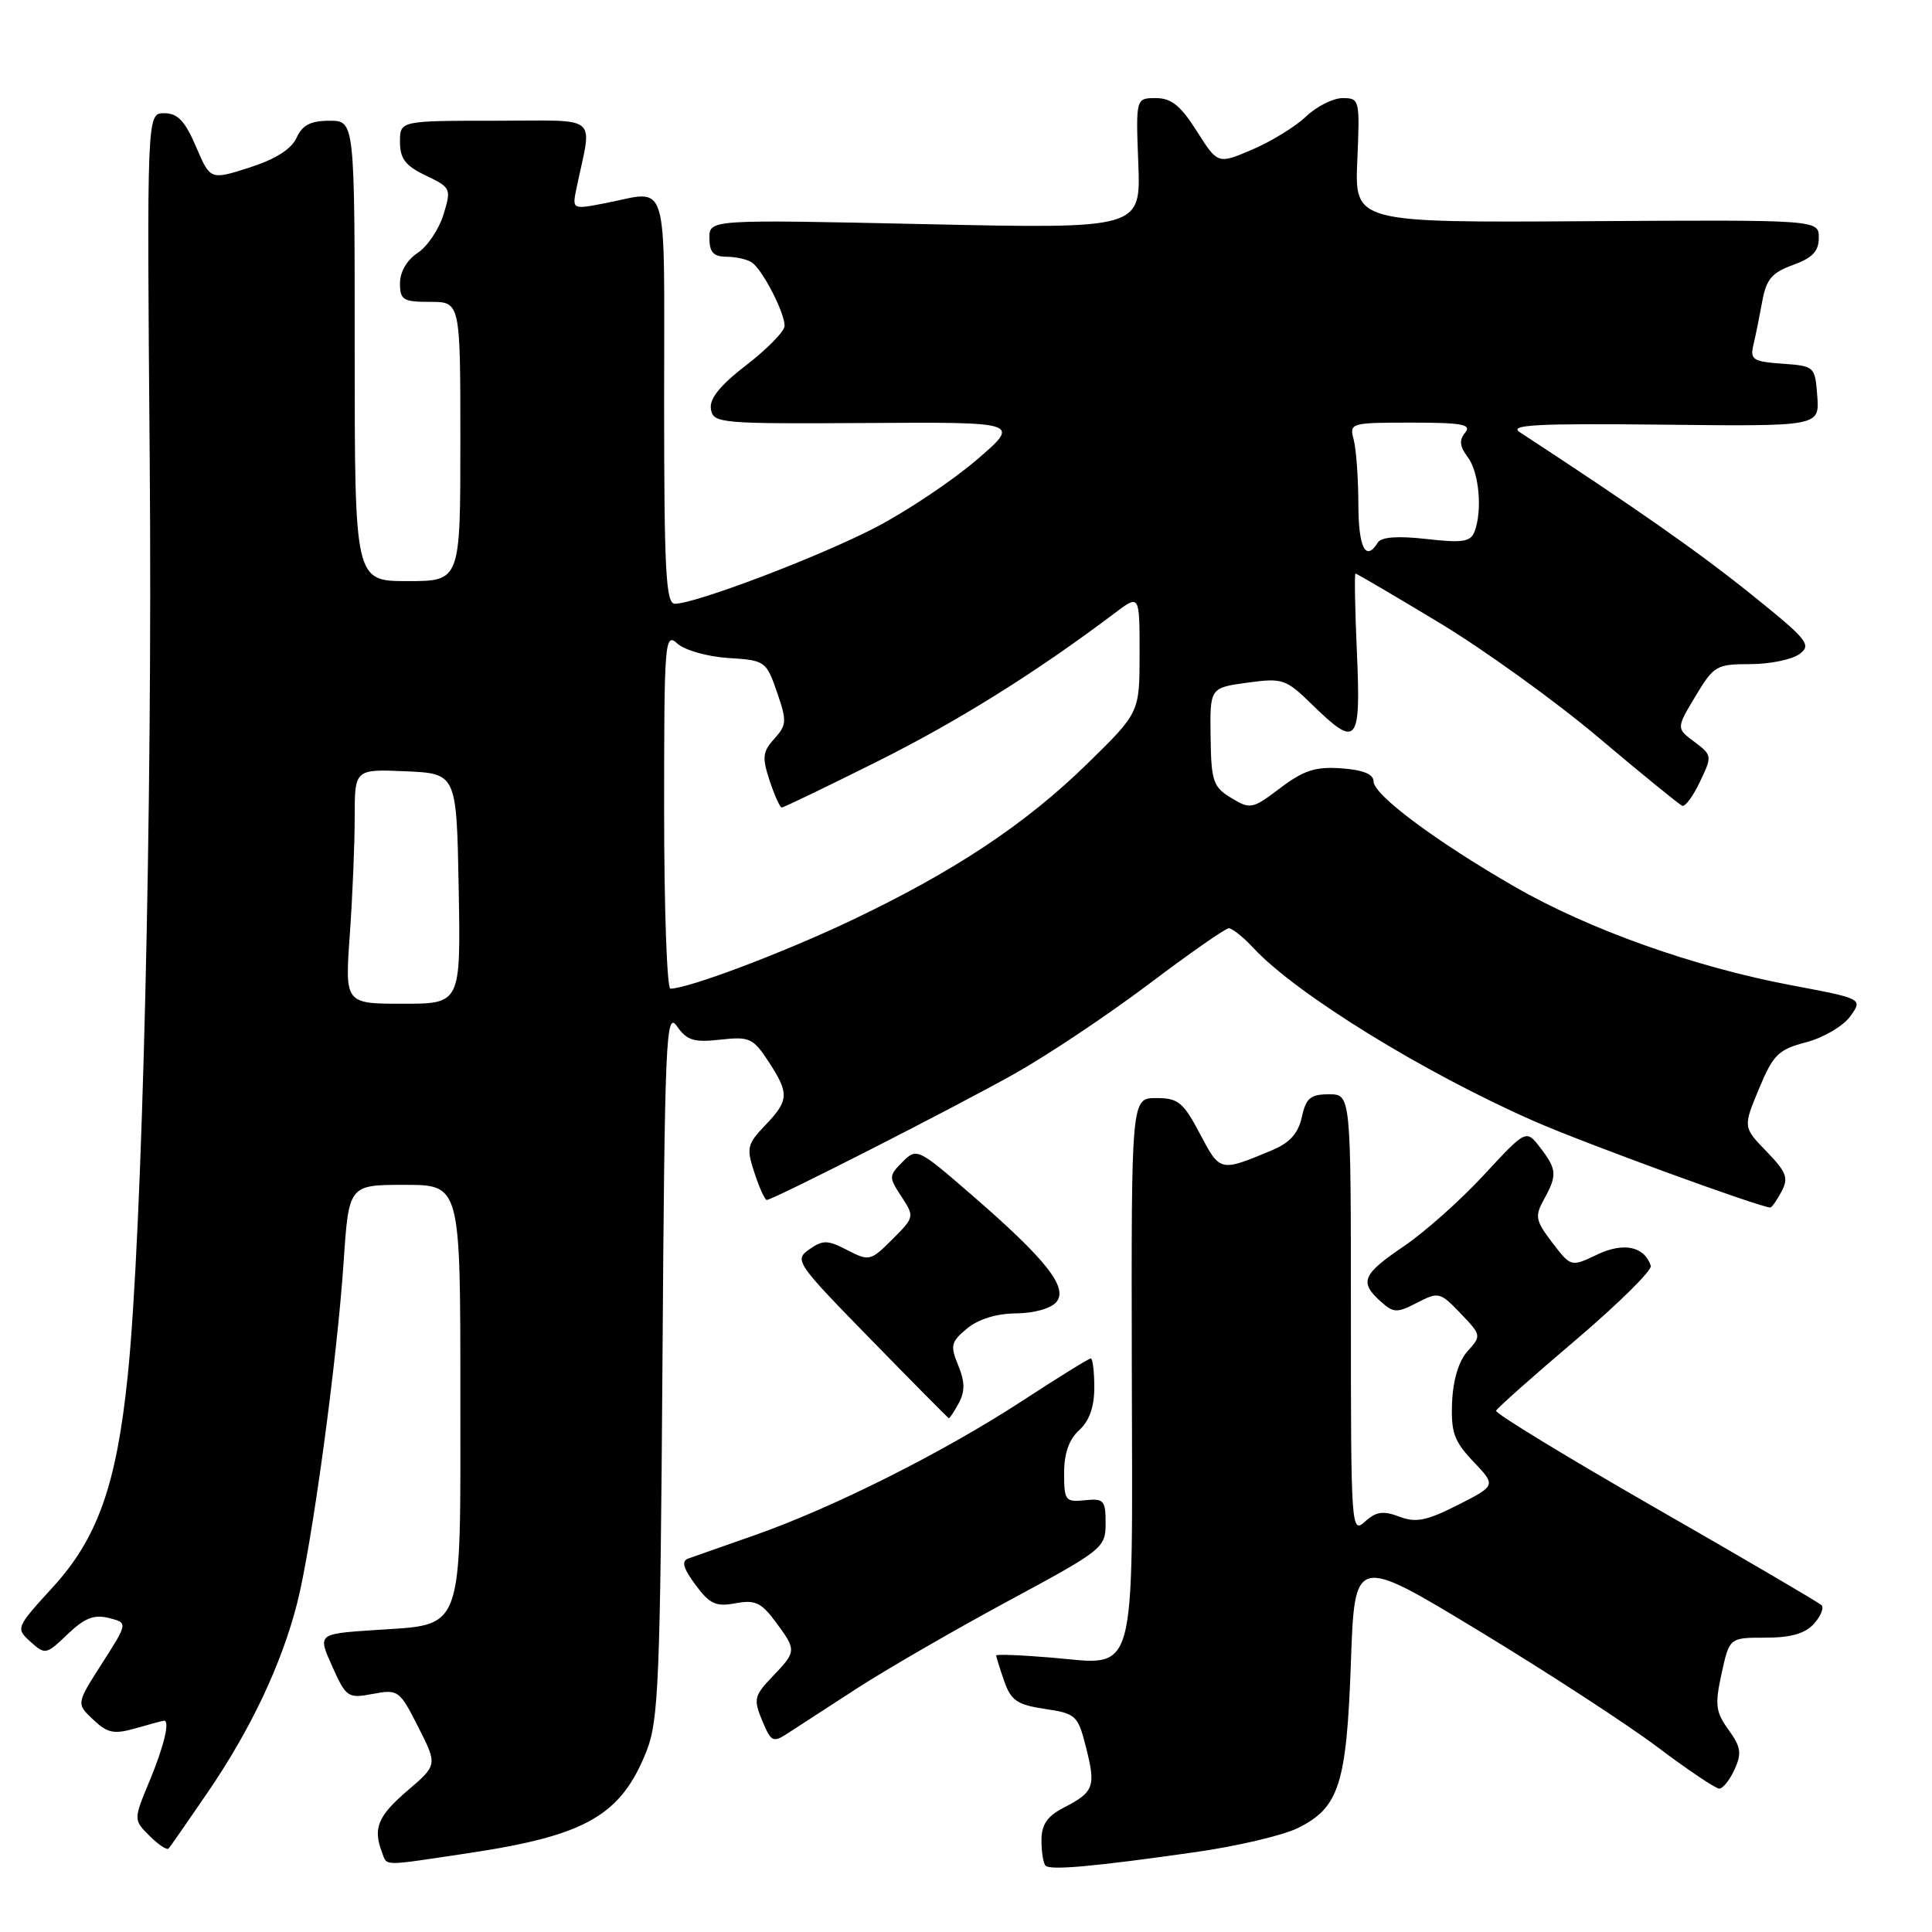 <?xml version="1.0" encoding="UTF-8" standalone="no"?>
<!DOCTYPE svg PUBLIC "-//W3C//DTD SVG 1.1//EN" "http://www.w3.org/Graphics/SVG/1.1/DTD/svg11.dtd" >
<svg xmlns="http://www.w3.org/2000/svg" xmlns:xlink="http://www.w3.org/1999/xlink" version="1.1" viewBox="0 0 256 256">
 <g >
 <path fill="currentColor"
d=" M 158.42 245.41 C 163.88 244.64 169.95 243.21 171.92 242.25 C 177.43 239.56 178.43 236.45 179.00 220.31 C 179.50 206.12 179.50 206.12 195.92 216.07 C 204.95 221.54 215.63 228.49 219.64 231.51 C 223.65 234.53 227.33 237.00 227.81 237.00 C 228.29 237.00 229.20 235.86 229.84 234.46 C 230.81 232.33 230.68 231.47 229.04 229.21 C 227.33 226.84 227.21 225.90 228.12 221.75 C 229.16 217.00 229.16 217.00 233.93 217.00 C 237.27 217.00 239.18 216.46 240.35 215.17 C 241.26 214.16 241.71 213.05 241.36 212.69 C 241.00 212.34 231.10 206.54 219.35 199.80 C 207.60 193.06 198.10 187.27 198.24 186.93 C 198.38 186.58 203.13 182.36 208.80 177.55 C 214.46 172.73 218.94 168.31 218.74 167.72 C 217.88 165.14 215.13 164.57 211.63 166.24 C 208.16 167.89 208.16 167.89 205.68 164.65 C 203.46 161.73 203.35 161.16 204.57 158.95 C 206.36 155.72 206.30 154.95 204.09 152.07 C 202.22 149.64 202.22 149.64 196.63 155.68 C 193.56 159.01 188.79 163.25 186.05 165.11 C 180.53 168.85 180.09 169.87 182.91 172.42 C 184.65 173.99 185.08 174.01 187.77 172.62 C 190.61 171.15 190.82 171.20 193.53 174.03 C 196.29 176.91 196.31 177.00 194.47 179.03 C 193.29 180.33 192.54 182.82 192.41 185.80 C 192.25 189.80 192.67 190.97 195.23 193.67 C 198.24 196.84 198.24 196.84 193.17 199.42 C 189.01 201.52 187.61 201.80 185.41 200.96 C 183.28 200.15 182.33 200.29 180.86 201.63 C 179.05 203.26 179.00 202.52 179.00 174.15 C 179.00 145.00 179.00 145.00 176.08 145.00 C 173.64 145.00 173.05 145.50 172.50 148.02 C 172.02 150.18 170.90 151.43 168.58 152.40 C 161.64 155.30 161.68 155.31 159.00 150.24 C 156.79 146.05 156.12 145.50 153.20 145.50 C 149.90 145.50 149.90 145.50 149.97 181.16 C 150.06 223.29 150.80 220.61 139.30 219.64 C 135.28 219.30 132.00 219.18 132.00 219.36 C 132.00 219.55 132.48 221.07 133.06 222.75 C 133.96 225.33 134.78 225.89 138.45 226.44 C 142.60 227.06 142.83 227.29 143.92 231.60 C 145.22 236.76 144.96 237.45 140.94 239.53 C 138.75 240.67 138.00 241.76 138.00 243.86 C 138.00 245.40 138.24 246.91 138.54 247.21 C 139.18 247.85 144.98 247.33 158.42 245.41 Z  M 62.33 245.51 C 77.72 243.19 82.33 240.51 85.70 231.95 C 87.26 227.98 87.49 222.42 87.78 180.61 C 88.08 137.50 88.24 133.89 89.69 135.97 C 91.02 137.87 91.95 138.15 95.45 137.76 C 99.29 137.33 99.79 137.55 101.81 140.63 C 104.61 144.90 104.56 145.80 101.39 149.11 C 98.99 151.62 98.88 152.11 99.97 155.41 C 100.62 157.39 101.35 159.00 101.59 159.00 C 102.43 159.00 126.55 146.71 134.50 142.24 C 138.90 139.76 146.89 134.42 152.26 130.37 C 157.62 126.32 162.38 123.00 162.83 123.00 C 163.28 123.00 164.74 124.17 166.08 125.61 C 171.74 131.70 188.62 142.12 203.28 148.56 C 209.87 151.46 233.24 160.00 234.58 160.00 C 234.77 160.00 235.44 159.05 236.06 157.89 C 237.02 156.09 236.73 155.32 234.07 152.57 C 230.96 149.36 230.96 149.36 233.07 144.28 C 234.96 139.74 235.63 139.07 239.34 138.10 C 241.63 137.50 244.25 135.95 245.17 134.67 C 246.84 132.34 246.84 132.34 237.41 130.56 C 224.50 128.13 210.56 123.17 200.73 117.51 C 190.18 111.43 182.00 105.32 182.00 103.53 C 182.00 102.58 180.60 102.01 177.75 101.81 C 174.32 101.56 172.76 102.06 169.64 104.42 C 165.95 107.21 165.68 107.27 163.14 105.73 C 160.74 104.27 160.49 103.54 160.41 97.63 C 160.32 91.14 160.32 91.14 165.26 90.46 C 169.97 89.82 170.37 89.95 173.89 93.39 C 179.82 99.18 180.33 98.58 179.80 86.50 C 179.54 80.72 179.46 76.00 179.61 76.00 C 179.77 76.00 184.76 78.93 190.70 82.51 C 196.64 86.09 206.16 92.95 211.85 97.76 C 217.55 102.57 222.52 106.62 222.91 106.77 C 223.30 106.92 224.36 105.48 225.26 103.57 C 226.88 100.18 226.87 100.07 224.52 98.30 C 222.11 96.50 222.11 96.50 224.66 92.25 C 227.08 88.21 227.44 88.00 231.91 88.00 C 234.50 88.00 237.44 87.40 238.43 86.67 C 240.10 85.45 239.55 84.78 231.88 78.62 C 224.92 73.04 216.85 67.39 201.38 57.27 C 199.87 56.29 203.58 56.09 220.30 56.27 C 241.09 56.50 241.09 56.50 240.80 52.50 C 240.50 48.55 240.45 48.50 236.16 48.19 C 232.26 47.91 231.87 47.65 232.34 45.69 C 232.63 44.48 233.15 41.89 233.51 39.92 C 234.04 37.00 234.79 36.12 237.58 35.11 C 240.17 34.17 241.00 33.29 241.00 31.50 C 241.00 29.12 241.00 29.12 210.25 29.31 C 179.50 29.50 179.50 29.50 179.85 21.25 C 180.20 13.21 180.15 13.00 177.91 13.00 C 176.64 13.00 174.46 14.10 173.05 15.44 C 171.65 16.78 168.44 18.75 165.93 19.82 C 161.37 21.77 161.37 21.77 158.59 17.39 C 156.45 14.00 155.21 13.00 153.16 13.00 C 150.50 13.00 150.50 13.00 150.83 21.66 C 151.16 30.32 151.16 30.32 122.58 29.70 C 94.00 29.08 94.00 29.08 94.00 31.54 C 94.00 33.42 94.53 34.00 96.25 34.02 C 97.49 34.02 99.00 34.36 99.61 34.77 C 101.03 35.70 104.01 41.50 103.96 43.20 C 103.93 43.92 101.66 46.24 98.90 48.37 C 95.41 51.06 93.98 52.83 94.20 54.20 C 94.49 56.09 95.33 56.17 114.88 56.05 C 135.25 55.92 135.25 55.92 129.38 60.96 C 126.14 63.73 120.12 67.76 116.00 69.90 C 108.57 73.76 92.16 80.00 89.42 80.00 C 88.23 80.00 88.00 75.66 88.00 53.00 C 88.00 22.68 88.78 25.26 80.15 26.93 C 75.80 27.77 75.80 27.77 76.40 24.88 C 78.47 14.96 79.73 16.00 65.62 16.00 C 53.00 16.00 53.00 16.00 53.00 18.81 C 53.00 21.03 53.72 21.97 56.42 23.26 C 59.75 24.85 59.82 24.99 58.76 28.44 C 58.16 30.39 56.62 32.68 55.33 33.52 C 53.93 34.44 53.00 36.03 53.00 37.52 C 53.00 39.75 53.41 40.00 57.00 40.00 C 61.00 40.00 61.00 40.00 61.00 58.50 C 61.00 77.00 61.00 77.00 54.00 77.00 C 47.00 77.00 47.00 77.00 47.00 46.50 C 47.00 16.00 47.00 16.00 43.66 16.00 C 41.16 16.00 40.06 16.57 39.29 18.27 C 38.60 19.77 36.49 21.10 33.06 22.20 C 27.87 23.86 27.87 23.86 25.97 19.43 C 24.51 16.02 23.54 15.00 21.76 15.00 C 19.46 15.00 19.46 15.00 19.84 61.25 C 20.22 107.03 18.87 163.34 16.93 182.25 C 15.44 196.76 12.94 203.81 7.00 210.31 C 2.10 215.67 2.07 215.75 4.04 217.54 C 5.98 219.29 6.12 219.26 8.95 216.55 C 11.19 214.40 12.46 213.90 14.41 214.39 C 16.96 215.03 16.96 215.03 13.53 220.39 C 10.10 225.75 10.10 225.75 12.35 227.86 C 14.27 229.67 15.10 229.83 18.04 228.99 C 19.94 228.44 21.60 228.00 21.74 228.00 C 22.54 228.00 21.73 231.38 19.84 235.93 C 17.68 241.13 17.68 241.13 19.81 243.26 C 20.99 244.43 22.12 245.19 22.34 244.94 C 22.56 244.70 24.89 241.35 27.52 237.50 C 33.22 229.16 37.29 220.57 39.37 212.44 C 41.32 204.83 44.64 180.47 45.53 167.25 C 46.22 157.00 46.22 157.00 53.61 157.00 C 61.00 157.00 61.00 157.00 61.00 184.51 C 61.00 216.94 61.64 215.18 49.52 216.00 C 42.09 216.50 42.09 216.50 44.02 220.80 C 45.87 224.93 46.09 225.07 49.41 224.45 C 52.76 223.82 52.94 223.95 55.42 228.84 C 57.97 233.87 57.97 233.87 53.98 237.28 C 50.07 240.63 49.40 242.26 50.61 245.42 C 51.34 247.32 50.34 247.31 62.33 245.51 Z  M 113.63 223.67 C 117.55 221.14 126.55 215.94 133.63 212.12 C 146.17 205.36 146.50 205.10 146.50 201.84 C 146.50 198.79 146.26 198.53 143.75 198.79 C 141.17 199.06 141.00 198.83 141.00 195.19 C 141.00 192.58 141.65 190.72 143.00 189.50 C 144.34 188.29 145.00 186.42 145.00 183.85 C 145.00 181.73 144.79 180.00 144.53 180.00 C 144.28 180.00 140.14 182.56 135.35 185.69 C 124.96 192.46 110.36 199.79 100.00 203.42 C 95.88 204.87 91.92 206.26 91.21 206.51 C 90.26 206.85 90.51 207.77 92.15 209.99 C 94.04 212.55 94.87 212.93 97.46 212.44 C 100.05 211.96 100.87 212.34 102.76 214.89 C 105.57 218.68 105.56 218.81 102.36 222.15 C 99.93 224.69 99.82 225.15 100.99 227.98 C 102.17 230.82 102.43 230.95 104.38 229.67 C 105.55 228.91 109.71 226.21 113.63 223.67 Z  M 127.05 185.91 C 127.88 184.35 127.86 183.08 126.97 180.92 C 125.89 178.31 126.00 177.81 128.13 176.04 C 129.62 174.80 132.03 174.05 134.63 174.03 C 137.02 174.01 139.27 173.38 139.98 172.52 C 141.57 170.61 138.59 166.84 128.69 158.28 C 121.62 152.15 121.47 152.08 119.59 153.96 C 117.76 155.80 117.75 155.97 119.45 158.56 C 121.19 161.22 121.17 161.29 118.24 164.22 C 115.37 167.09 115.17 167.14 112.28 165.65 C 109.66 164.29 109.04 164.28 107.23 165.55 C 105.22 166.96 105.49 167.35 115.33 177.42 C 120.92 183.15 125.60 187.87 125.71 187.92 C 125.83 187.96 126.43 187.06 127.05 185.91 Z  M 46.35 123.85 C 46.71 118.81 47.00 111.82 47.00 108.30 C 47.00 101.91 47.00 101.91 53.75 102.20 C 60.50 102.50 60.50 102.50 60.78 117.75 C 61.05 133.00 61.05 133.00 53.38 133.00 C 45.70 133.00 45.70 133.00 46.35 123.85 Z  M 88.00 107.35 C 88.00 84.84 88.09 83.77 89.76 85.28 C 90.73 86.16 93.75 87.01 96.51 87.19 C 101.39 87.49 101.53 87.60 102.95 91.70 C 104.28 95.55 104.25 96.06 102.60 97.89 C 101.05 99.60 100.96 100.36 101.98 103.44 C 102.63 105.40 103.35 107.00 103.59 107.00 C 103.83 107.00 109.54 104.25 116.27 100.89 C 127.06 95.49 137.25 89.12 147.75 81.21 C 151.00 78.76 151.00 78.76 151.00 86.59 C 151.00 94.42 151.00 94.42 144.12 101.15 C 135.88 109.22 126.39 115.51 112.67 122.02 C 103.67 126.29 91.17 131.00 88.83 131.00 C 88.38 131.00 88.00 120.36 88.00 107.35 Z  M 179.99 66.75 C 179.98 63.31 179.70 59.49 179.37 58.25 C 178.78 56.05 178.95 56.00 187.01 56.00 C 193.75 56.00 195.04 56.24 194.14 57.33 C 193.32 58.32 193.41 59.16 194.49 60.58 C 195.99 62.58 196.45 67.65 195.38 70.45 C 194.86 71.80 193.78 71.96 189.01 71.42 C 185.20 70.99 183.03 71.15 182.57 71.89 C 180.96 74.49 180.00 72.59 179.99 66.75 Z "/>
</g>
</svg>